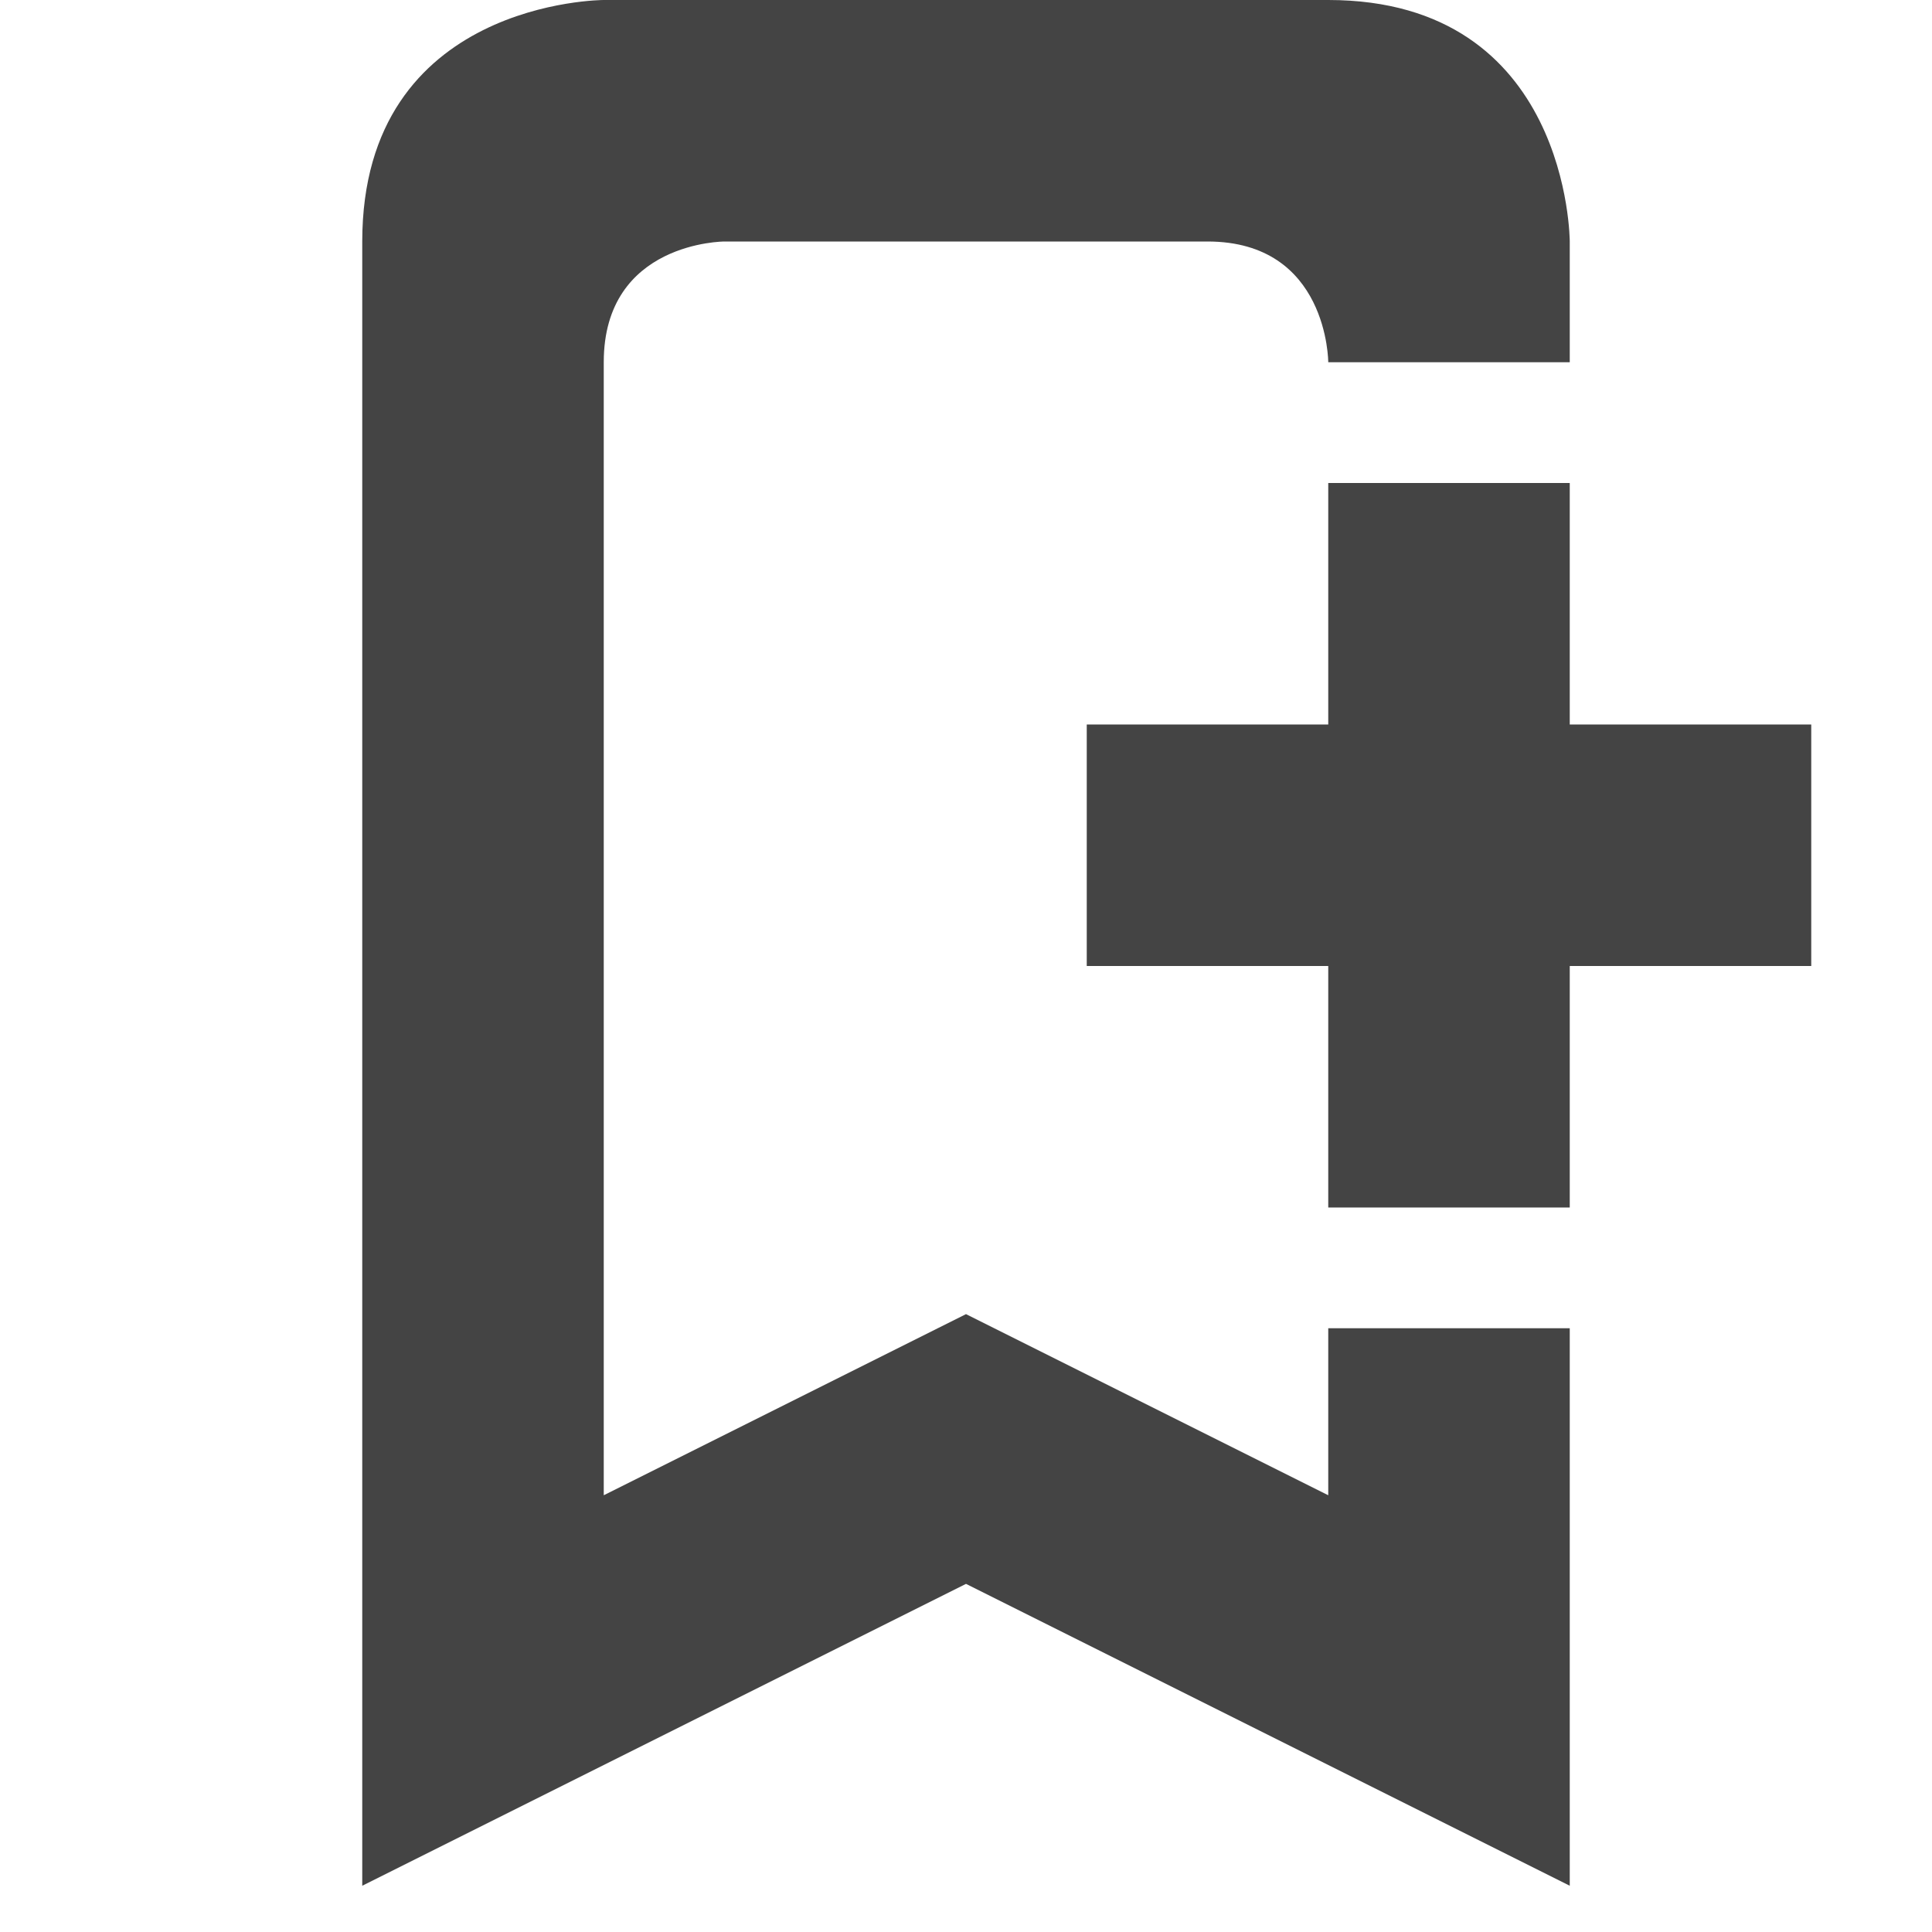 <svg xmlns="http://www.w3.org/2000/svg" width="16" height="16" version="1.1" viewBox="0 0 16 16">
 <title id="title9167">
  Gnome Symbolic Icon Theme
 </title>
 <g id="layer12" transform="translate(-141 -807)">
  <path fill="#444" d="m152 811v2h-2v2h2v2h2v-2h2v-2h-2v-2z"/>
  <path fill="#444" fill-rule="evenodd" d="m146 807s-2 0-2 2v13.617l5-2.5 5 2.5v-4.617h-2v1.383l-3-1.5-3 1.5v-9.383c0-1 1-1 1-1h4c1 0 1 1 1 1h2v-1s0-2-2-2z"/>
 </g>
</svg>
